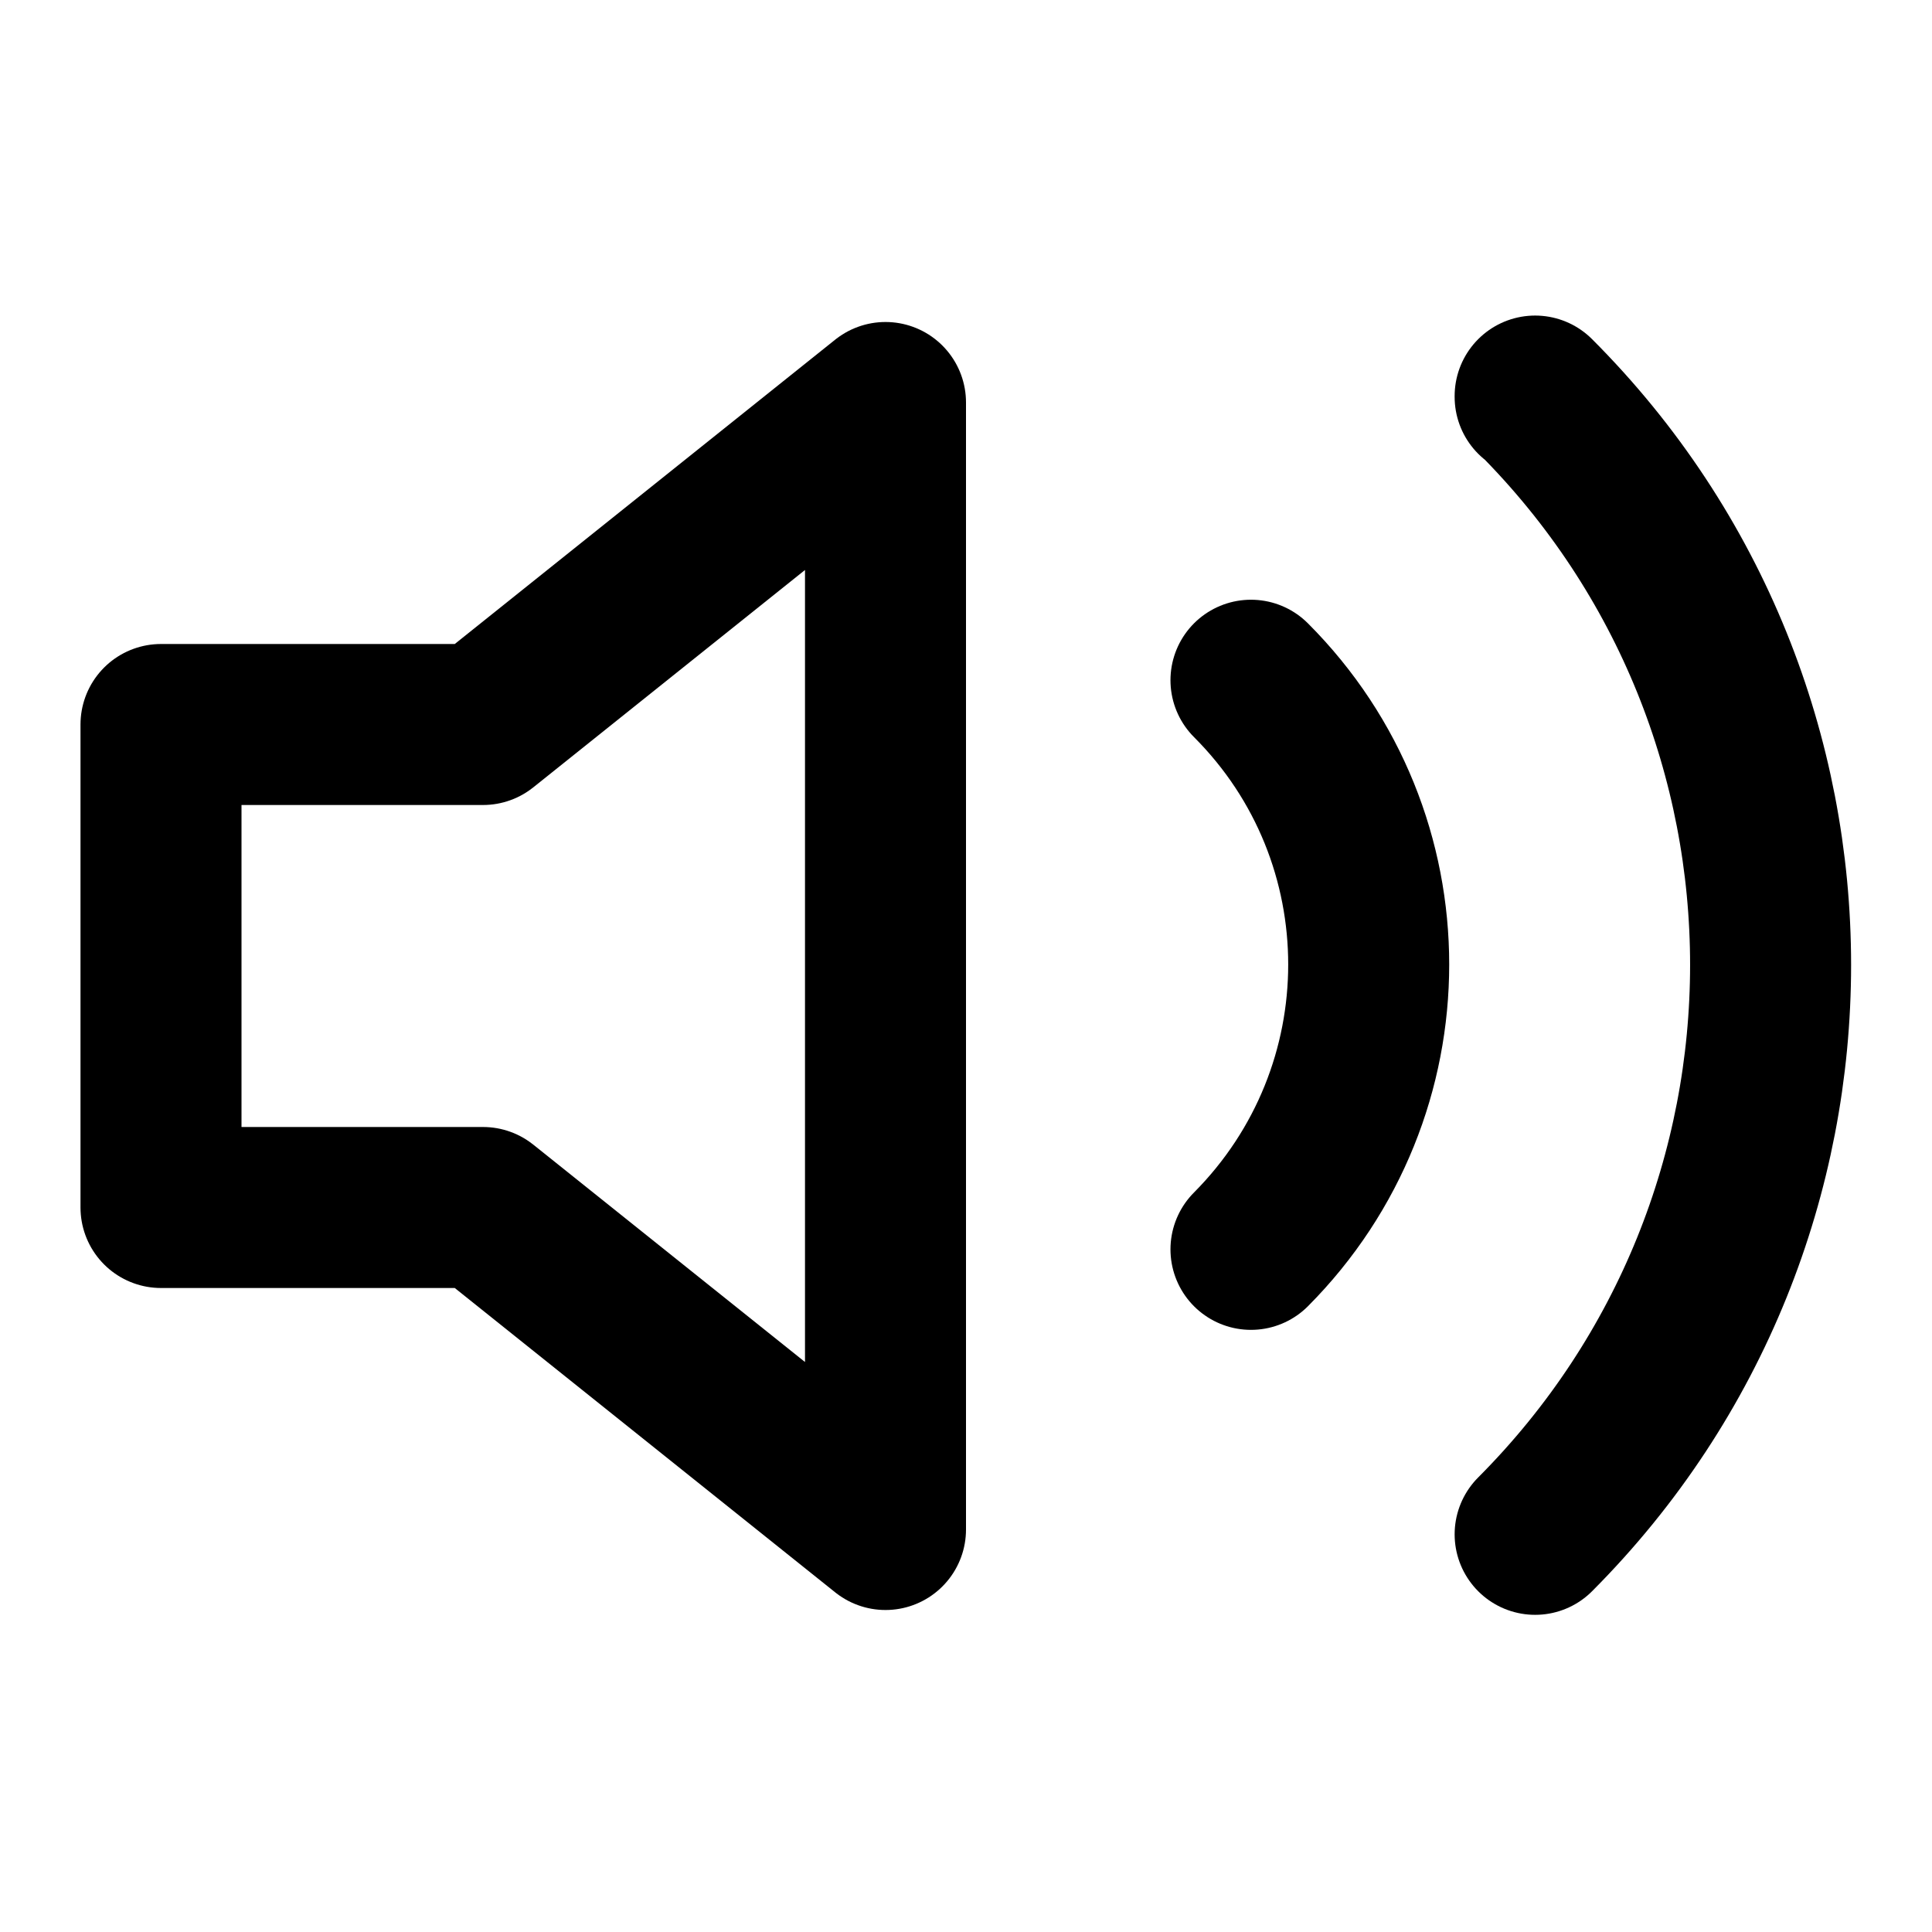 <svg viewBox="0 0 24 24" xmlns="http://www.w3.org/2000/svg"><g stroke-linecap="round" stroke-width="2" stroke="#000" fill="none" stroke-linejoin="round"><path d="M11 5L6 9 2 9l0 6 4 0 5 4 0-14Z"/><path d="M19.07 4.93V4.92c3.9 3.9 3.9 10.23 0 14.14m-3.53-10.61v0c1.95 1.95 1.95 5.11 0 7.07"/></g></svg>